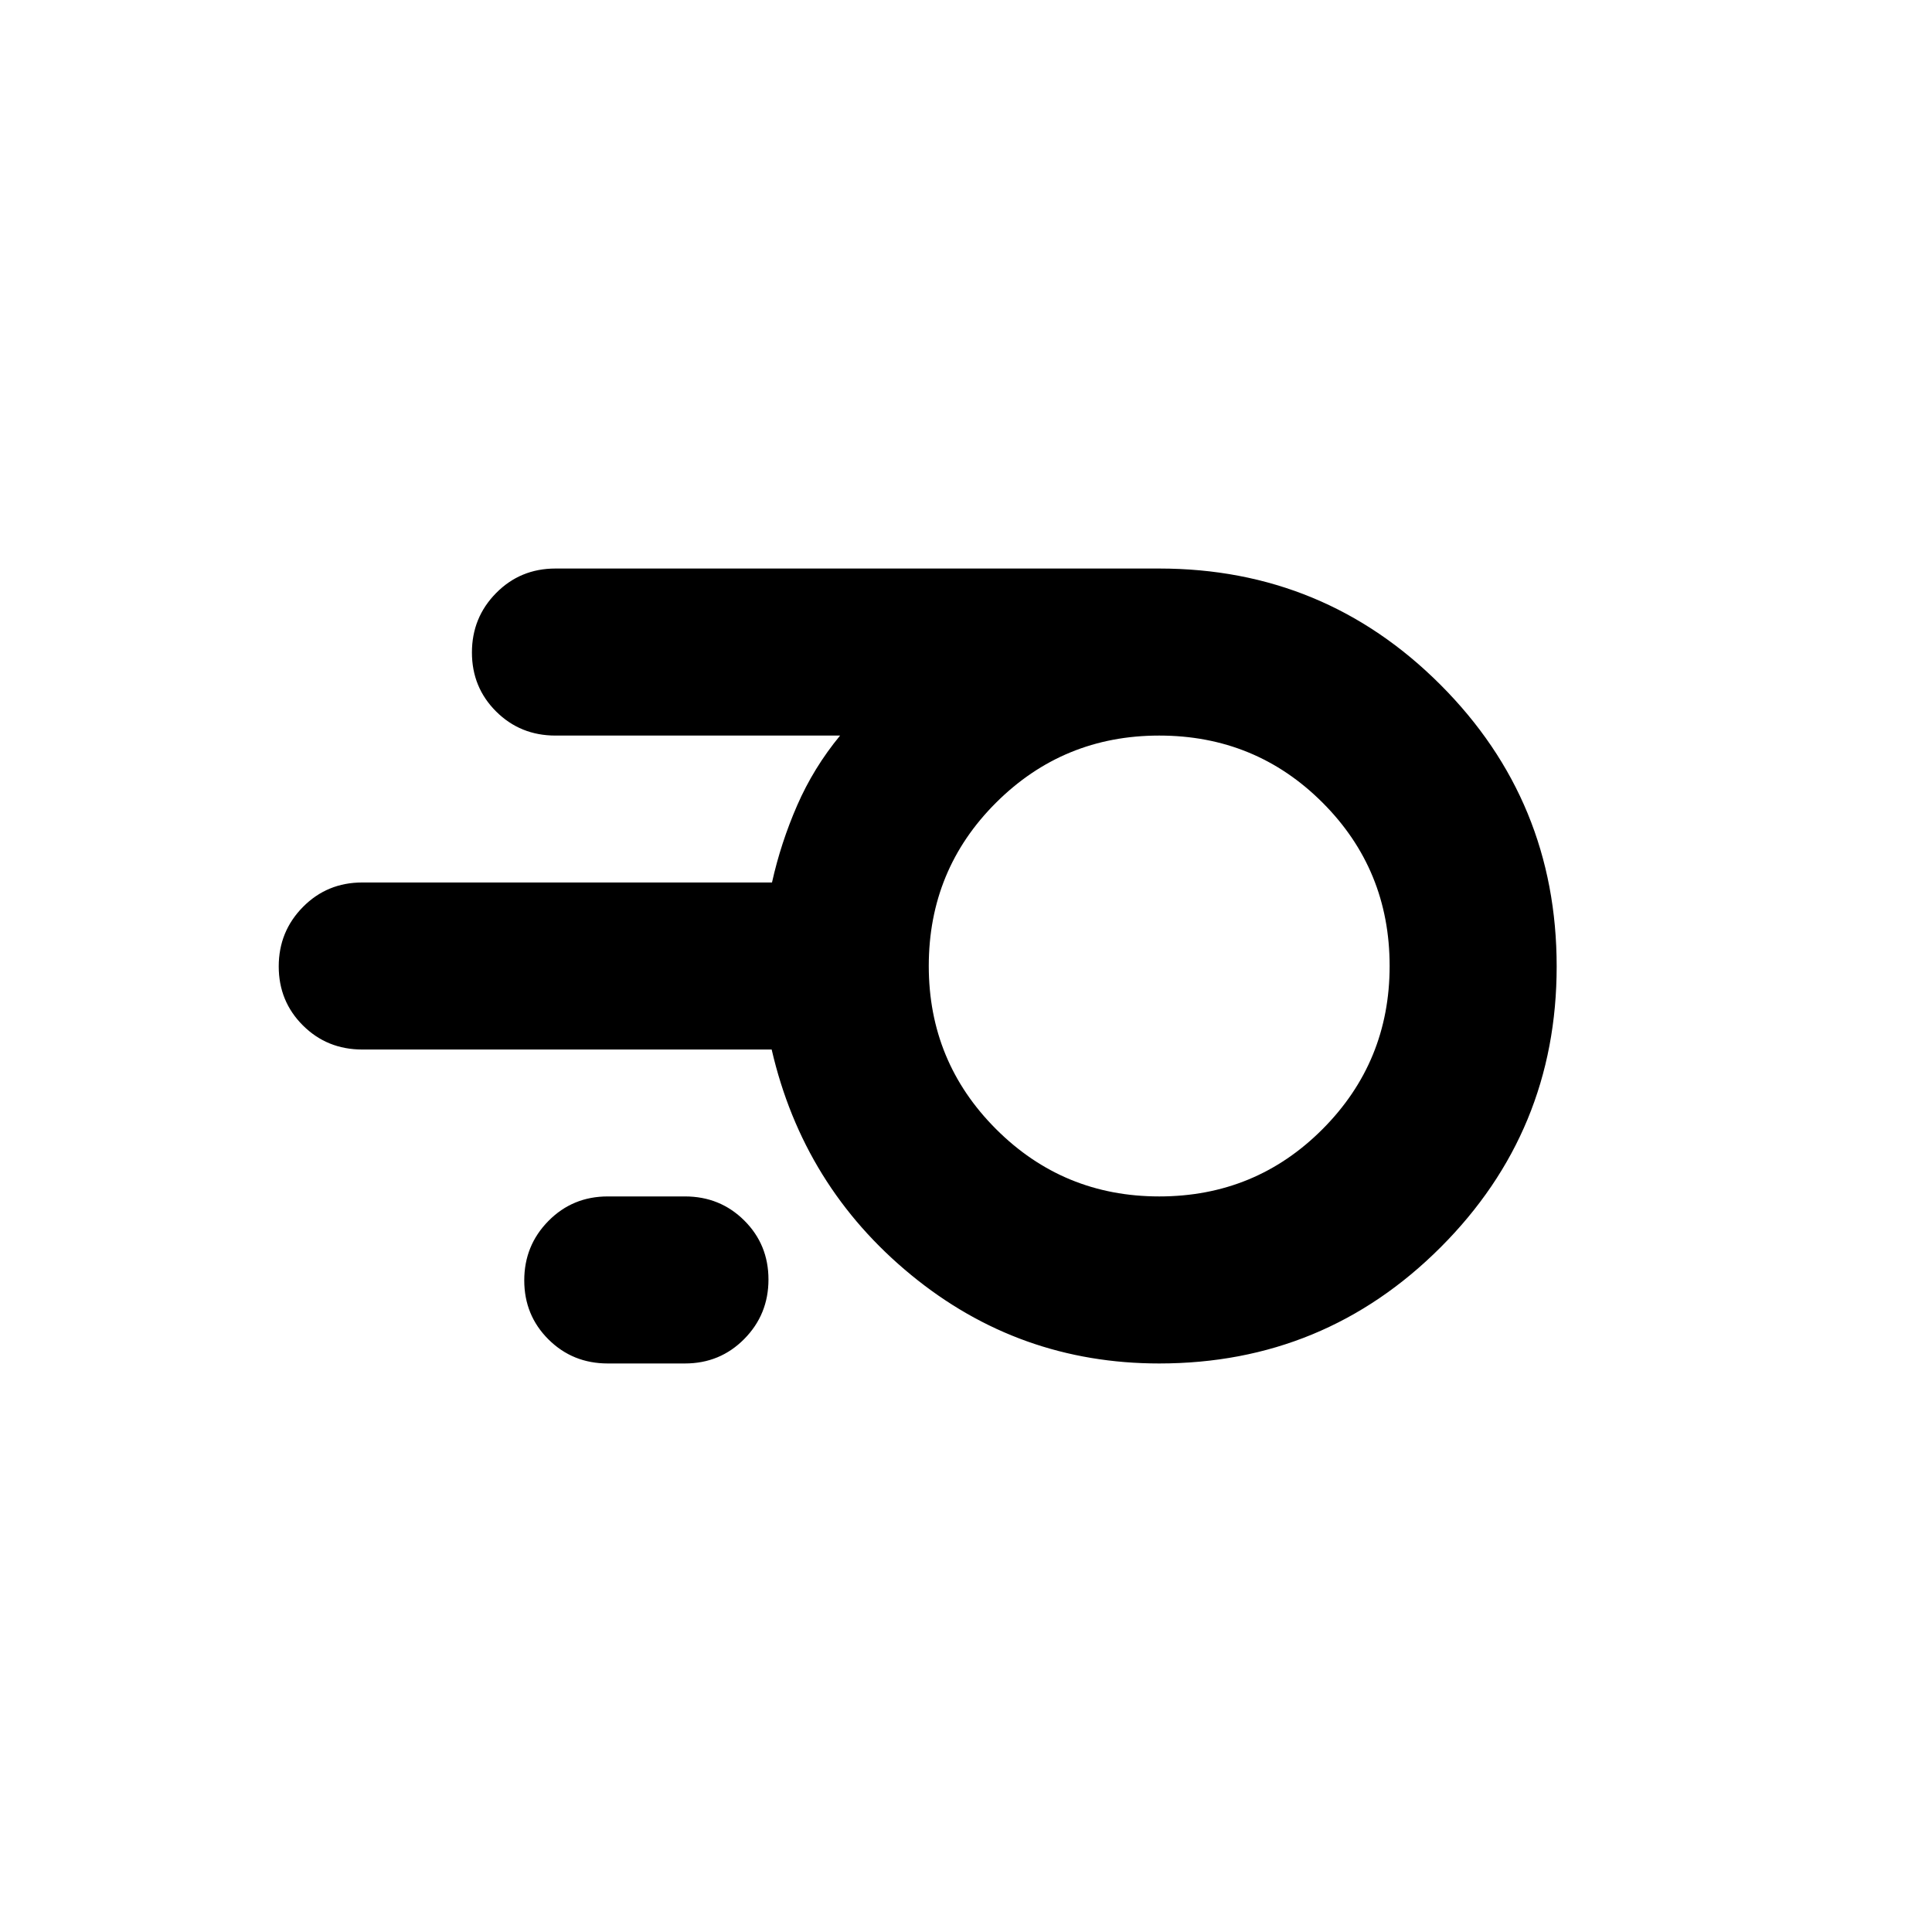 <svg xmlns="http://www.w3.org/2000/svg" height="20" viewBox="0 -960 960 960" width="20"><path d="M576-282.5q-69.717 0-123.294-44-53.576-44-69.267-112H180q-17.452 0-29.476-11.963-12.024-11.964-12.024-29.326 0-17.363 12.024-29.537T180-521.5h203.6q4.378-19.652 12.505-38.306 8.127-18.653 21.33-34.694H276q-17.452 0-29.476-11.963-12.024-11.964-12.024-29.326 0-17.363 12.024-29.537T276-677.5h300q82.071 0 139.786 57.78Q773.5-561.939 773.5-479.774q0 81.926-57.714 139.6Q658.071-282.5 576-282.5Zm0-83q47.848 0 81.174-33.446Q690.5-432.391 690.5-480q0-47.848-33.326-81.174Q623.848-594.5 576-594.5q-47.609 0-81.054 33.326Q461.5-527.848 461.5-480q0 47.609 33.446 81.054Q528.391-365.5 576-365.5Zm-274 83q-17.452 0-29.476-11.963-12.024-11.964-12.024-29.326 0-17.363 12.024-29.537T302-365.5h38.348q17.452 0 29.476 11.963 12.024 11.964 12.024 29.326 0 17.363-12.024 29.537T340.348-282.5H302ZM576-480Z"/></svg>